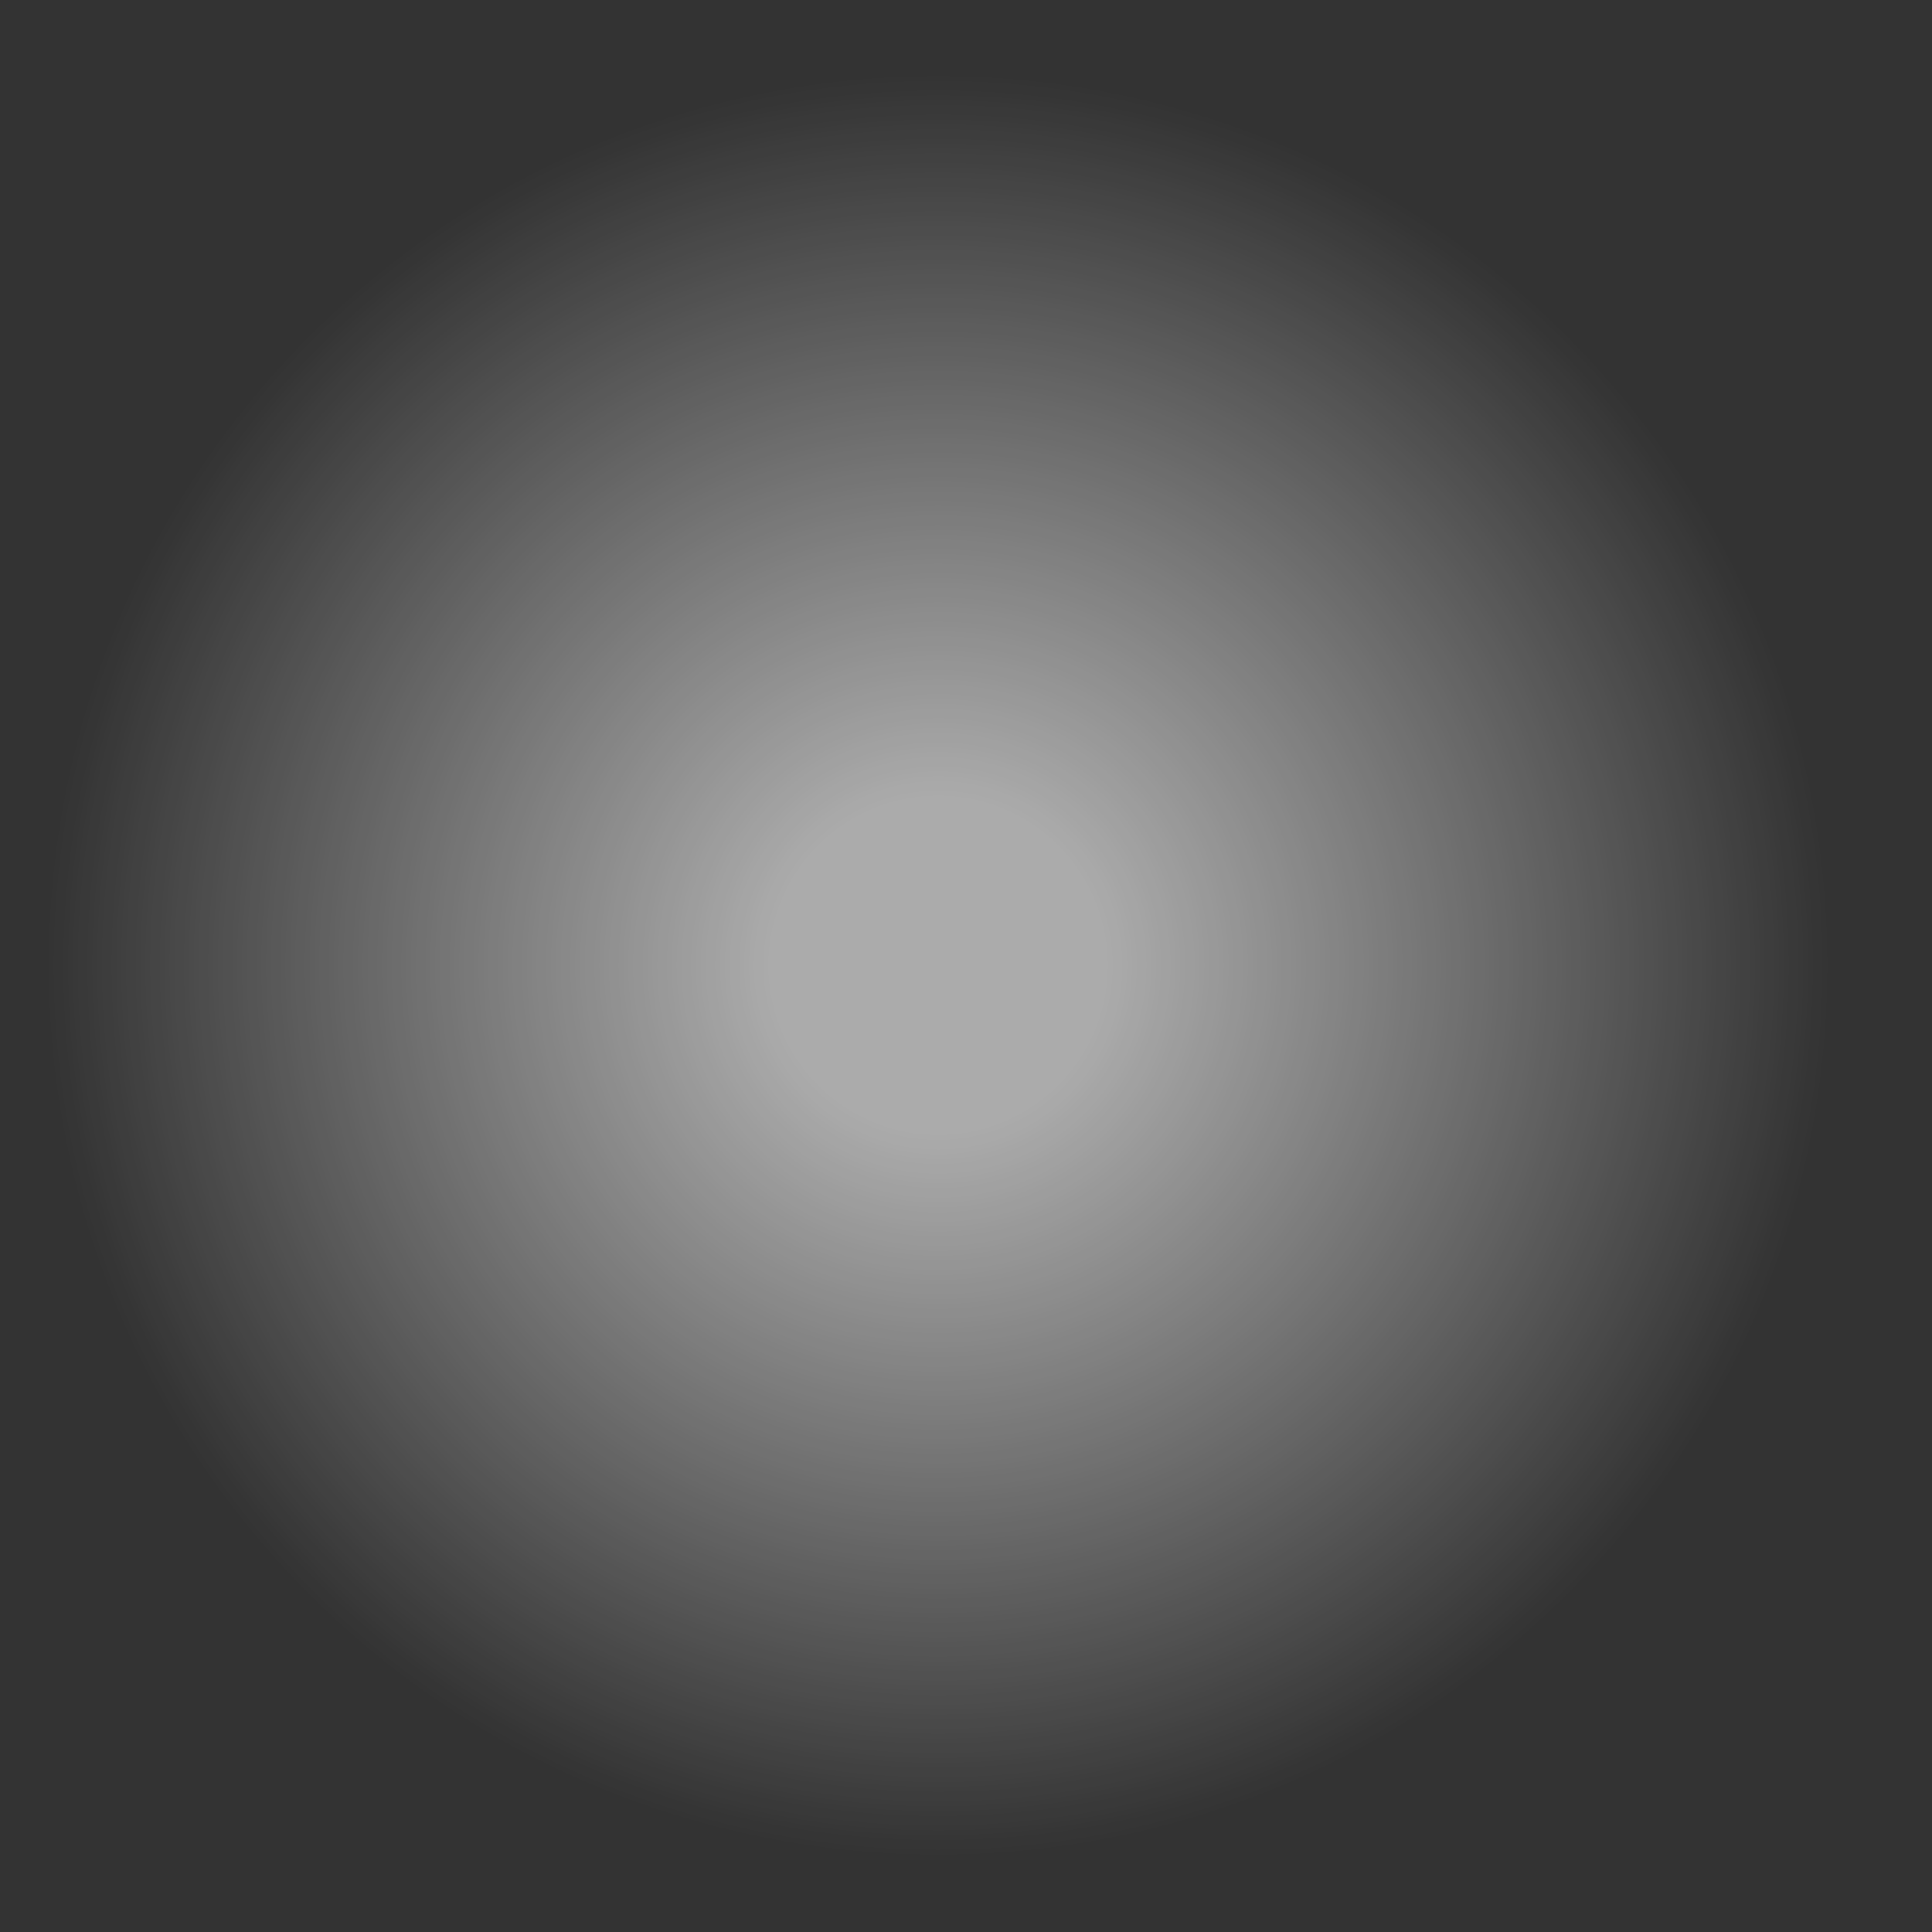<?xml version="1.0" encoding="UTF-8" standalone="no"?>
<svg xmlns:ffdec="https://www.free-decompiler.com/flash" xmlns:xlink="http://www.w3.org/1999/xlink" ffdec:objectType="shape" height="67.45px" width="67.45px" xmlns="http://www.w3.org/2000/svg">
  <rect width="100%" height="100%" fill="#333333" stroke="none"/>
  <g transform="matrix(1.0, 0.0, 0.0, 1.0, 0.0, 0.0)">
    <path d="M57.5 9.85 Q67.45 19.8 67.45 33.7 67.45 47.65 57.5 57.5 47.65 67.45 33.7 67.45 19.8 67.45 9.85 57.5 0.0 47.65 0.0 33.7 0.0 19.8 9.85 9.85 19.8 0.0 33.7 0.0 47.65 0.0 57.5 9.85" fill="url(#gradient0)" fill-rule="evenodd" stroke="none"/>
  </g>
  <defs>
    <radialGradient cx="0" cy="0" gradientTransform="matrix(0.038, 0.0, 0.0, 0.038, 32.75, 33.7)" gradientUnits="userSpaceOnUse" id="gradient0" r="819.2" spreadMethod="pad">
      <stop offset="0.188" stop-color="#ffffff" stop-opacity="0.588"/>
      <stop offset="1.0" stop-color="#ffffff" stop-opacity="0.0"/>
    </radialGradient>
  </defs>
</svg>
